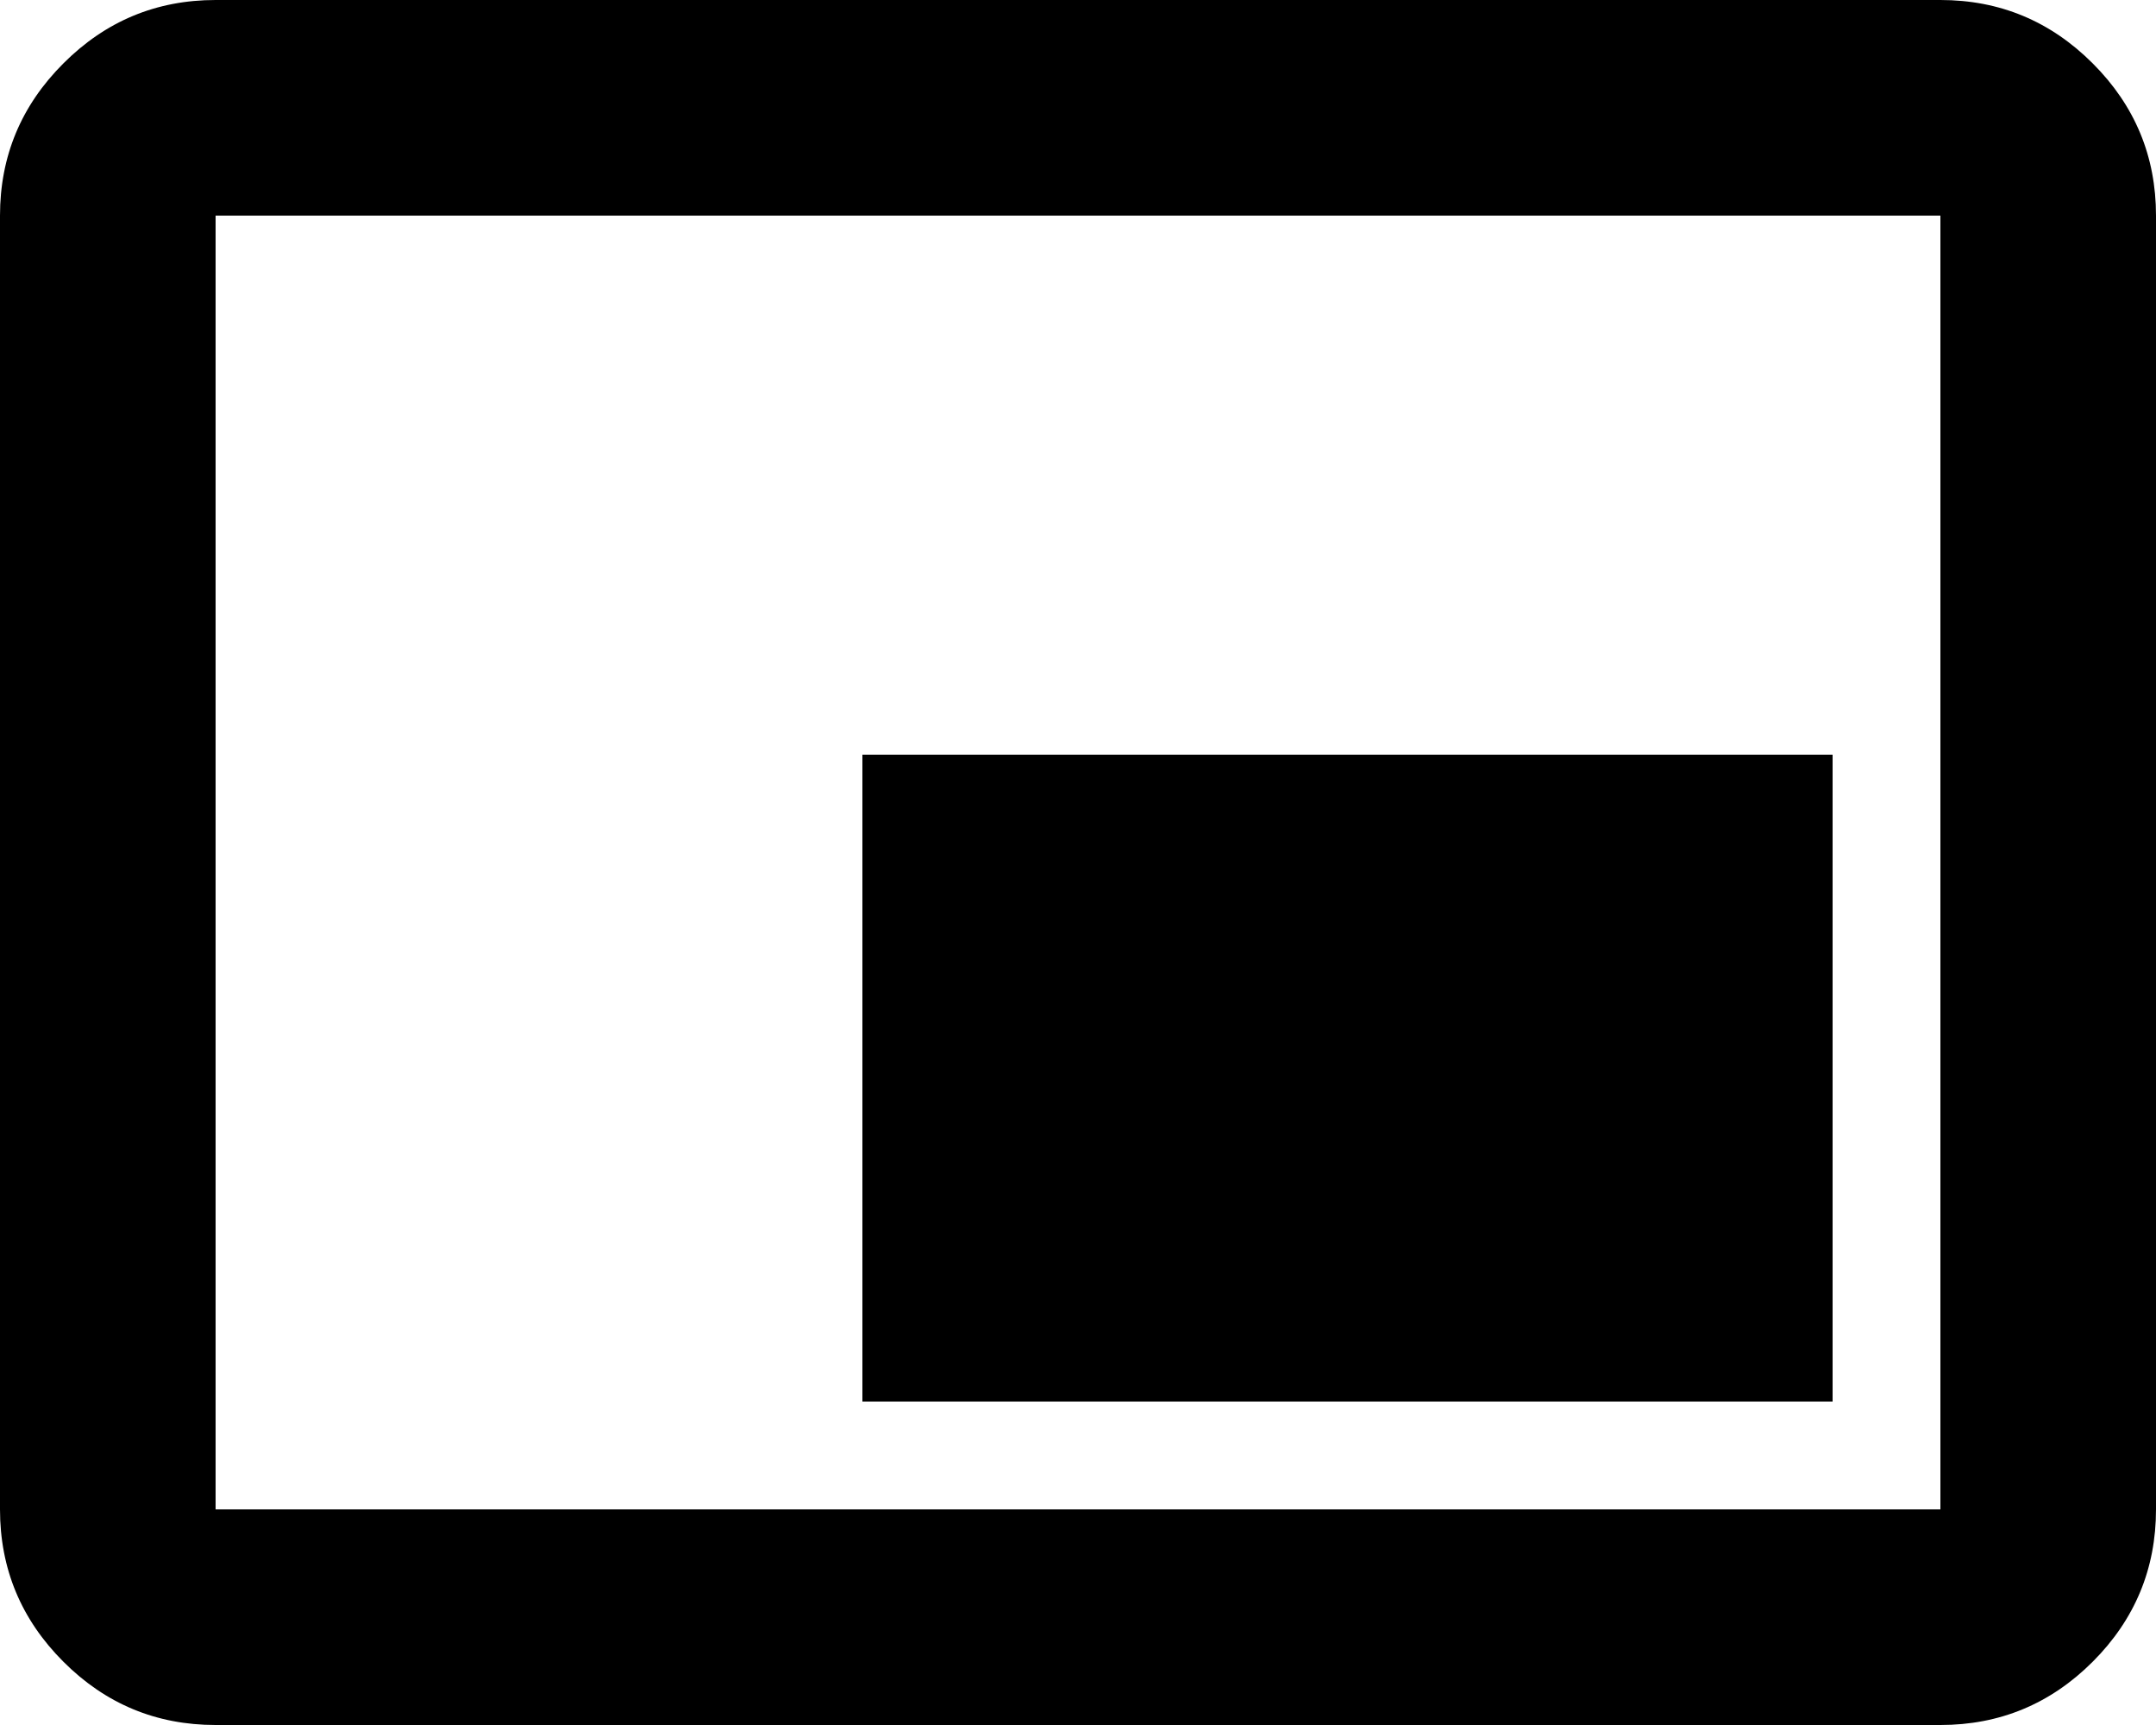 <svg width="40" height="32" viewBox="0 0 40 32" fill="none" xmlns="http://www.w3.org/2000/svg">
<path d="M16 26H34V14H16V26ZM4 32C2.9 32 1.959 31.609 1.176 30.826C0.392 30.042 0 29.1 0 28V4C0 2.9 0.392 1.959 1.176 1.176C1.959 0.392 2.9 0 4 0H36C37.1 0 38.042 0.392 38.826 1.176C39.609 1.959 40 2.9 40 4V28C40 29.1 39.609 30.042 38.826 30.826C38.042 31.609 37.1 32 36 32H4ZM4 28H36V4H4V28ZM4 28V4V28Z" fill="black"/>
</svg>
